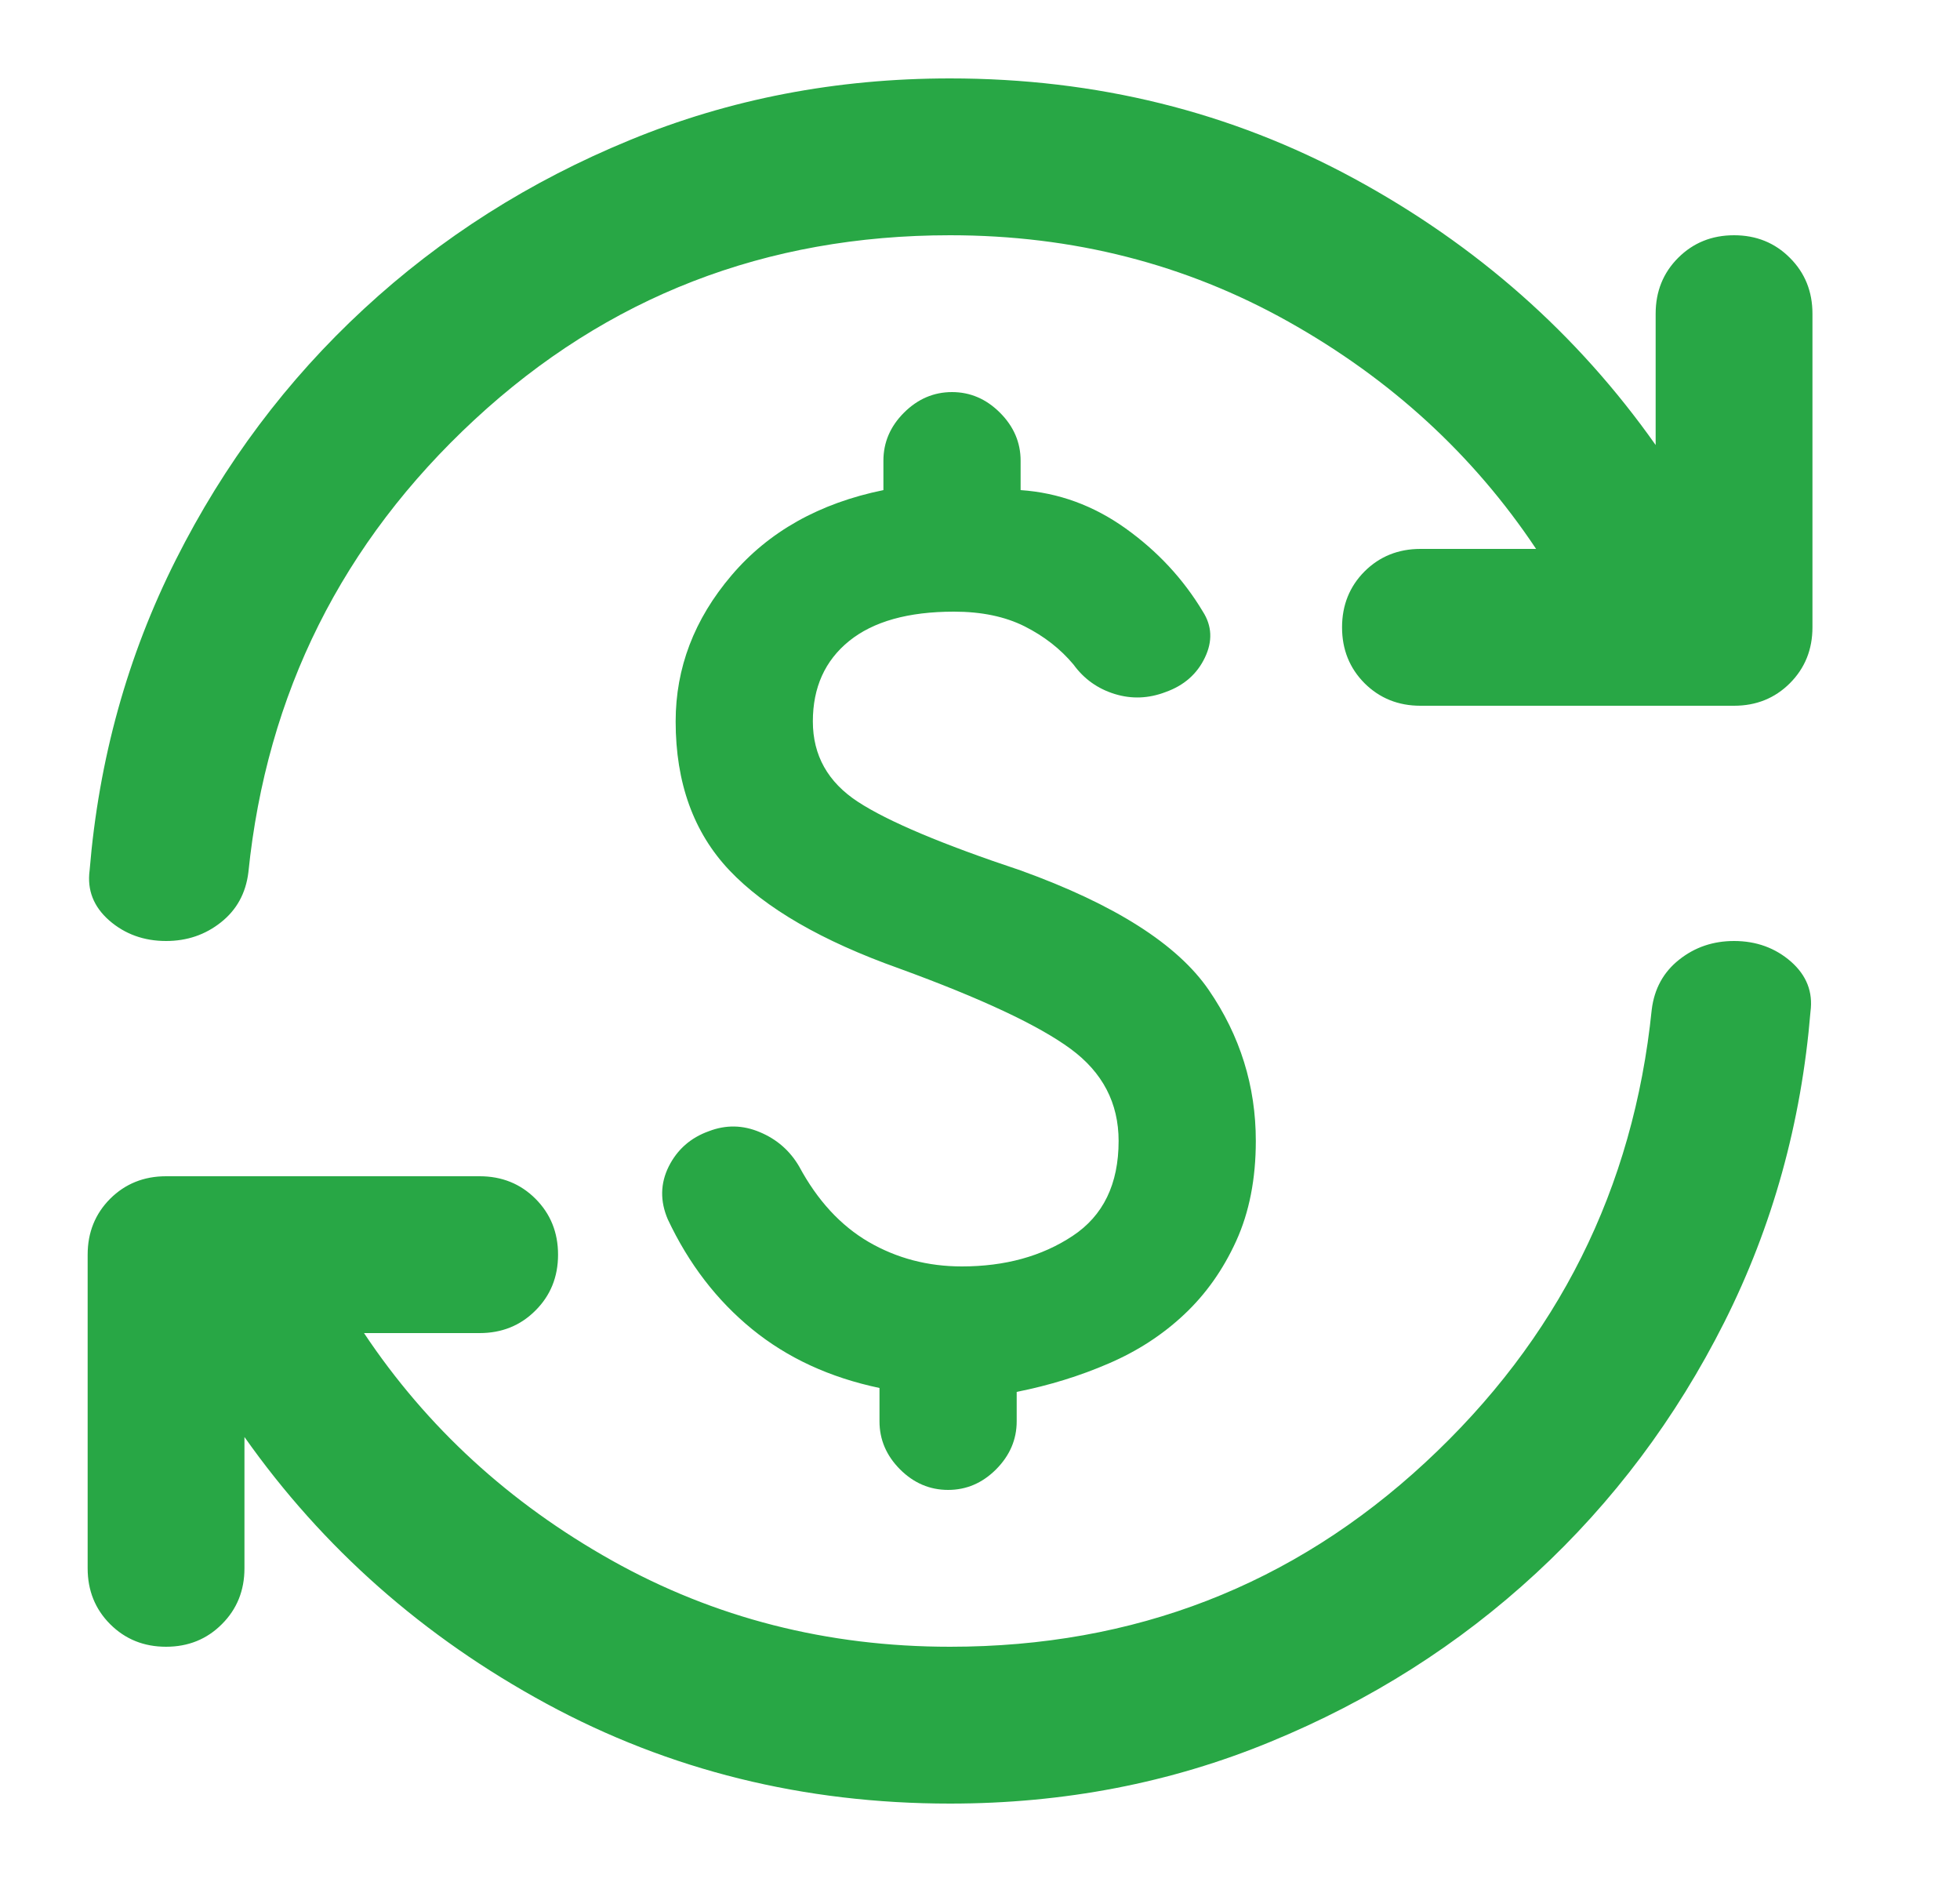 <svg width="25" height="24" viewBox="0 0 25 24" fill="none" xmlns="http://www.w3.org/2000/svg">
<path d="M12.268 16.15C12.818 16.15 13.289 16.021 13.68 15.762C14.072 15.504 14.268 15.1 14.268 14.55C14.268 14.067 14.064 13.675 13.655 13.375C13.247 13.075 12.518 12.733 11.468 12.35C10.485 12 9.764 11.583 9.305 11.1C8.847 10.617 8.618 9.983 8.618 9.2C8.618 8.517 8.855 7.896 9.33 7.338C9.805 6.779 10.451 6.417 11.268 6.25V5.875C11.268 5.642 11.355 5.438 11.53 5.263C11.705 5.088 11.91 5 12.143 5C12.376 5 12.58 5.088 12.755 5.263C12.93 5.438 13.018 5.642 13.018 5.875V6.25C13.501 6.283 13.947 6.446 14.355 6.737C14.764 7.029 15.093 7.383 15.343 7.8C15.46 7.983 15.468 8.179 15.368 8.387C15.268 8.596 15.101 8.742 14.868 8.825C14.651 8.908 14.435 8.917 14.218 8.85C14.001 8.783 13.826 8.658 13.693 8.475C13.526 8.275 13.318 8.113 13.068 7.987C12.818 7.862 12.518 7.8 12.168 7.8C11.585 7.8 11.139 7.925 10.83 8.175C10.522 8.425 10.368 8.767 10.368 9.2C10.368 9.633 10.56 9.975 10.943 10.225C11.326 10.475 12.018 10.767 13.018 11.1C14.218 11.533 15.018 12.042 15.418 12.625C15.818 13.208 16.018 13.85 16.018 14.55C16.018 15.033 15.935 15.458 15.768 15.825C15.601 16.192 15.38 16.504 15.105 16.762C14.83 17.021 14.51 17.229 14.143 17.387C13.776 17.546 13.385 17.667 12.968 17.75V18.125C12.968 18.358 12.88 18.562 12.705 18.738C12.53 18.913 12.326 19 12.093 19C11.86 19 11.655 18.913 11.48 18.738C11.305 18.562 11.218 18.358 11.218 18.125V17.7C10.585 17.567 10.043 17.317 9.593 16.95C9.143 16.583 8.785 16.117 8.518 15.55C8.418 15.317 8.422 15.092 8.53 14.875C8.639 14.658 8.81 14.508 9.043 14.425C9.26 14.342 9.476 14.346 9.693 14.438C9.91 14.529 10.076 14.675 10.193 14.875C10.426 15.308 10.722 15.629 11.08 15.838C11.439 16.046 11.835 16.15 12.268 16.15ZM12.118 23C10.251 23 8.535 22.575 6.968 21.725C5.401 20.875 4.118 19.742 3.118 18.325V20C3.118 20.283 3.022 20.521 2.83 20.712C2.639 20.904 2.401 21 2.118 21C1.835 21 1.597 20.904 1.405 20.712C1.214 20.521 1.118 20.283 1.118 20V16C1.118 15.717 1.214 15.479 1.405 15.287C1.597 15.096 1.835 15 2.118 15H6.118C6.401 15 6.639 15.096 6.83 15.287C7.022 15.479 7.118 15.717 7.118 16C7.118 16.283 7.022 16.521 6.83 16.712C6.639 16.904 6.401 17 6.118 17H4.643C5.443 18.2 6.497 19.167 7.805 19.9C9.114 20.633 10.551 21 12.118 21C14.468 21 16.489 20.217 18.18 18.65C19.872 17.083 20.835 15.158 21.068 12.875C21.101 12.608 21.218 12.396 21.418 12.238C21.618 12.079 21.851 12 22.118 12C22.401 12 22.643 12.088 22.843 12.262C23.043 12.438 23.126 12.65 23.093 12.9C22.976 14.317 22.61 15.637 21.993 16.863C21.376 18.087 20.576 19.154 19.593 20.062C18.61 20.971 17.48 21.688 16.205 22.212C14.93 22.738 13.568 23 12.118 23ZM12.118 3C9.768 3 7.747 3.783 6.055 5.35C4.364 6.917 3.401 8.842 3.168 11.125C3.135 11.392 3.018 11.604 2.818 11.762C2.618 11.921 2.385 12 2.118 12C1.835 12 1.593 11.912 1.393 11.738C1.193 11.562 1.11 11.35 1.143 11.1C1.26 9.683 1.626 8.363 2.243 7.138C2.86 5.912 3.66 4.846 4.643 3.938C5.626 3.029 6.755 2.312 8.03 1.788C9.305 1.262 10.668 1 12.118 1C13.985 1 15.701 1.425 17.268 2.275C18.835 3.125 20.118 4.258 21.118 5.675V4C21.118 3.717 21.214 3.479 21.405 3.288C21.597 3.096 21.835 3 22.118 3C22.401 3 22.639 3.096 22.83 3.288C23.022 3.479 23.118 3.717 23.118 4V8C23.118 8.283 23.022 8.521 22.83 8.713C22.639 8.904 22.401 9 22.118 9H18.118C17.835 9 17.597 8.904 17.405 8.713C17.214 8.521 17.118 8.283 17.118 8C17.118 7.717 17.214 7.479 17.405 7.287C17.597 7.096 17.835 7 18.118 7H19.593C18.793 5.8 17.739 4.833 16.43 4.1C15.122 3.367 13.685 3 12.118 3Z" fill="#28A745"/>
</svg>
